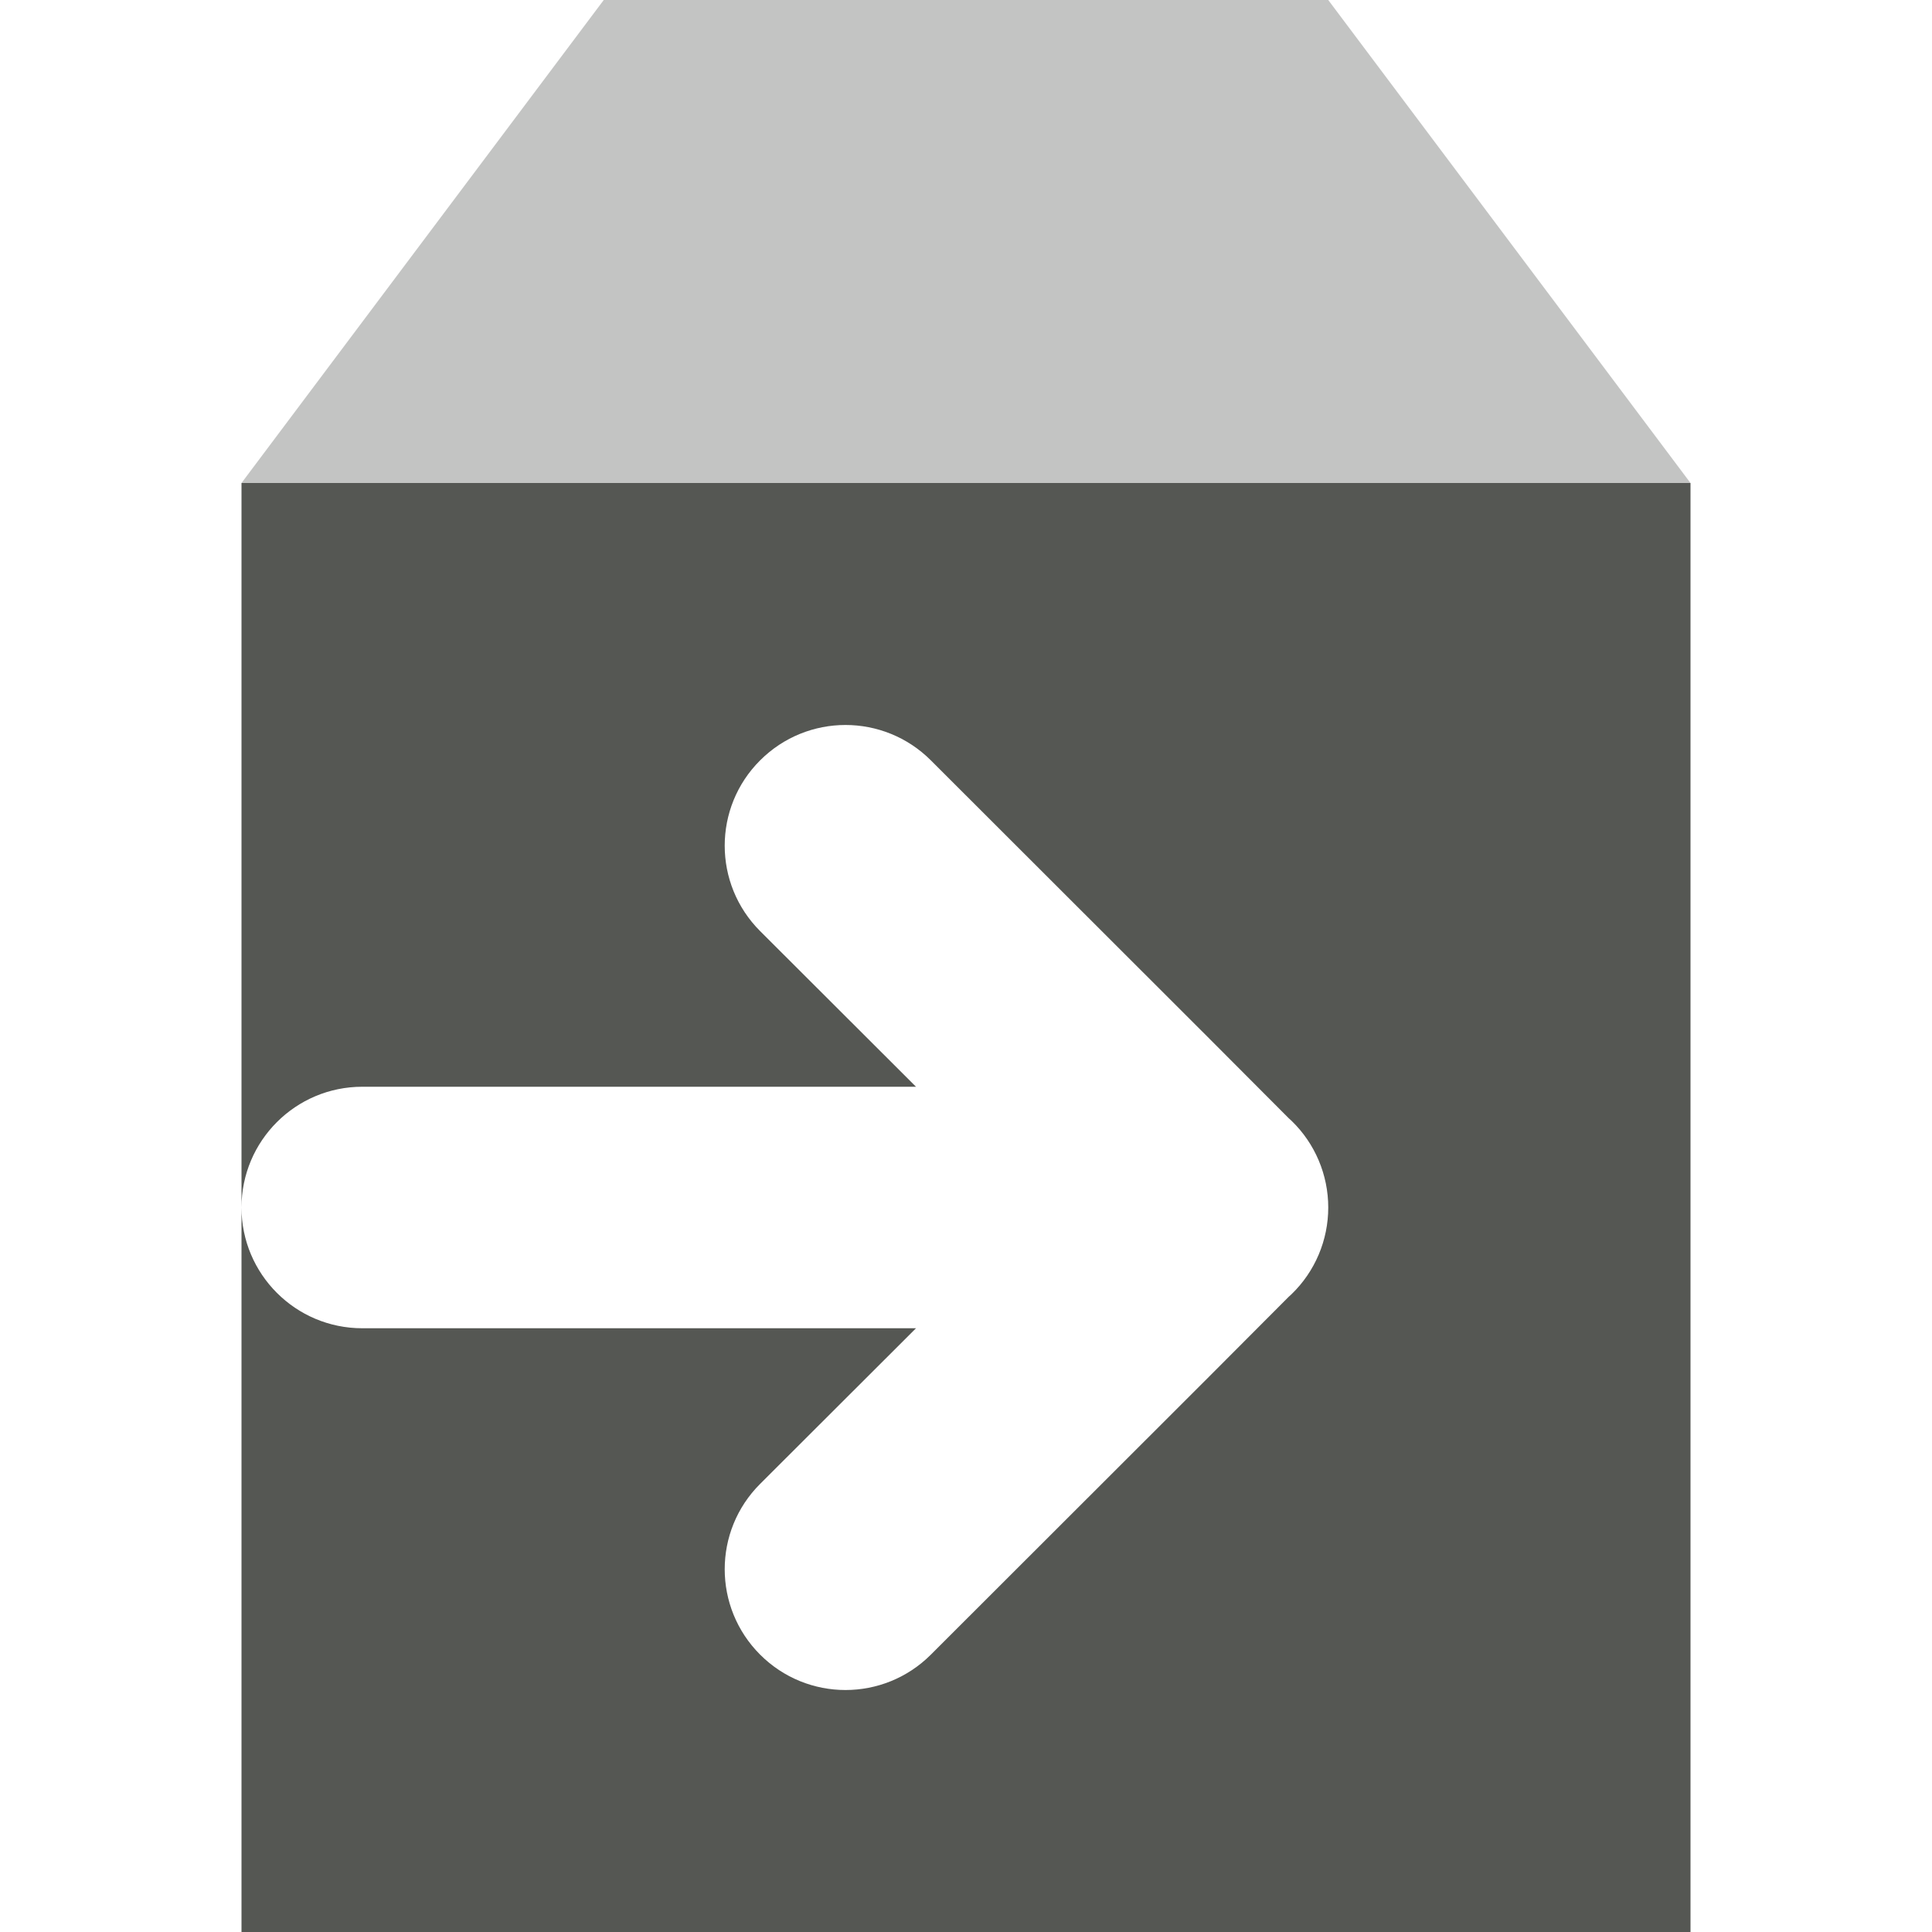 <svg viewBox="0 0 16 16" xmlns="http://www.w3.org/2000/svg"><g fill="#555753"><path d="m2 4v6c0-.552.448-1 1-1h4.586l-1.291-1.289c-.391-.391-.391-1.024 0-1.414.195-.195.451-.293.707-.293.256 0 .512.098.707.293l2.291 2.289.672.674.025.023c.194.188.303.447.303.717-0.0.27-.109.529-.303.717l-.025.023-.672.674-2.291 2.289c-.195.195-.451.293-.707.293-.256 0-.512-.098-.707-.293-.391-.391-.391-1.024 0-1.414l1.291-1.289h-.586-4c-.552 0-1-.448-1-1v6h12v-12z"/><path d="m5 0-3 4h12l-3-4z" opacity=".35"/></g></svg>